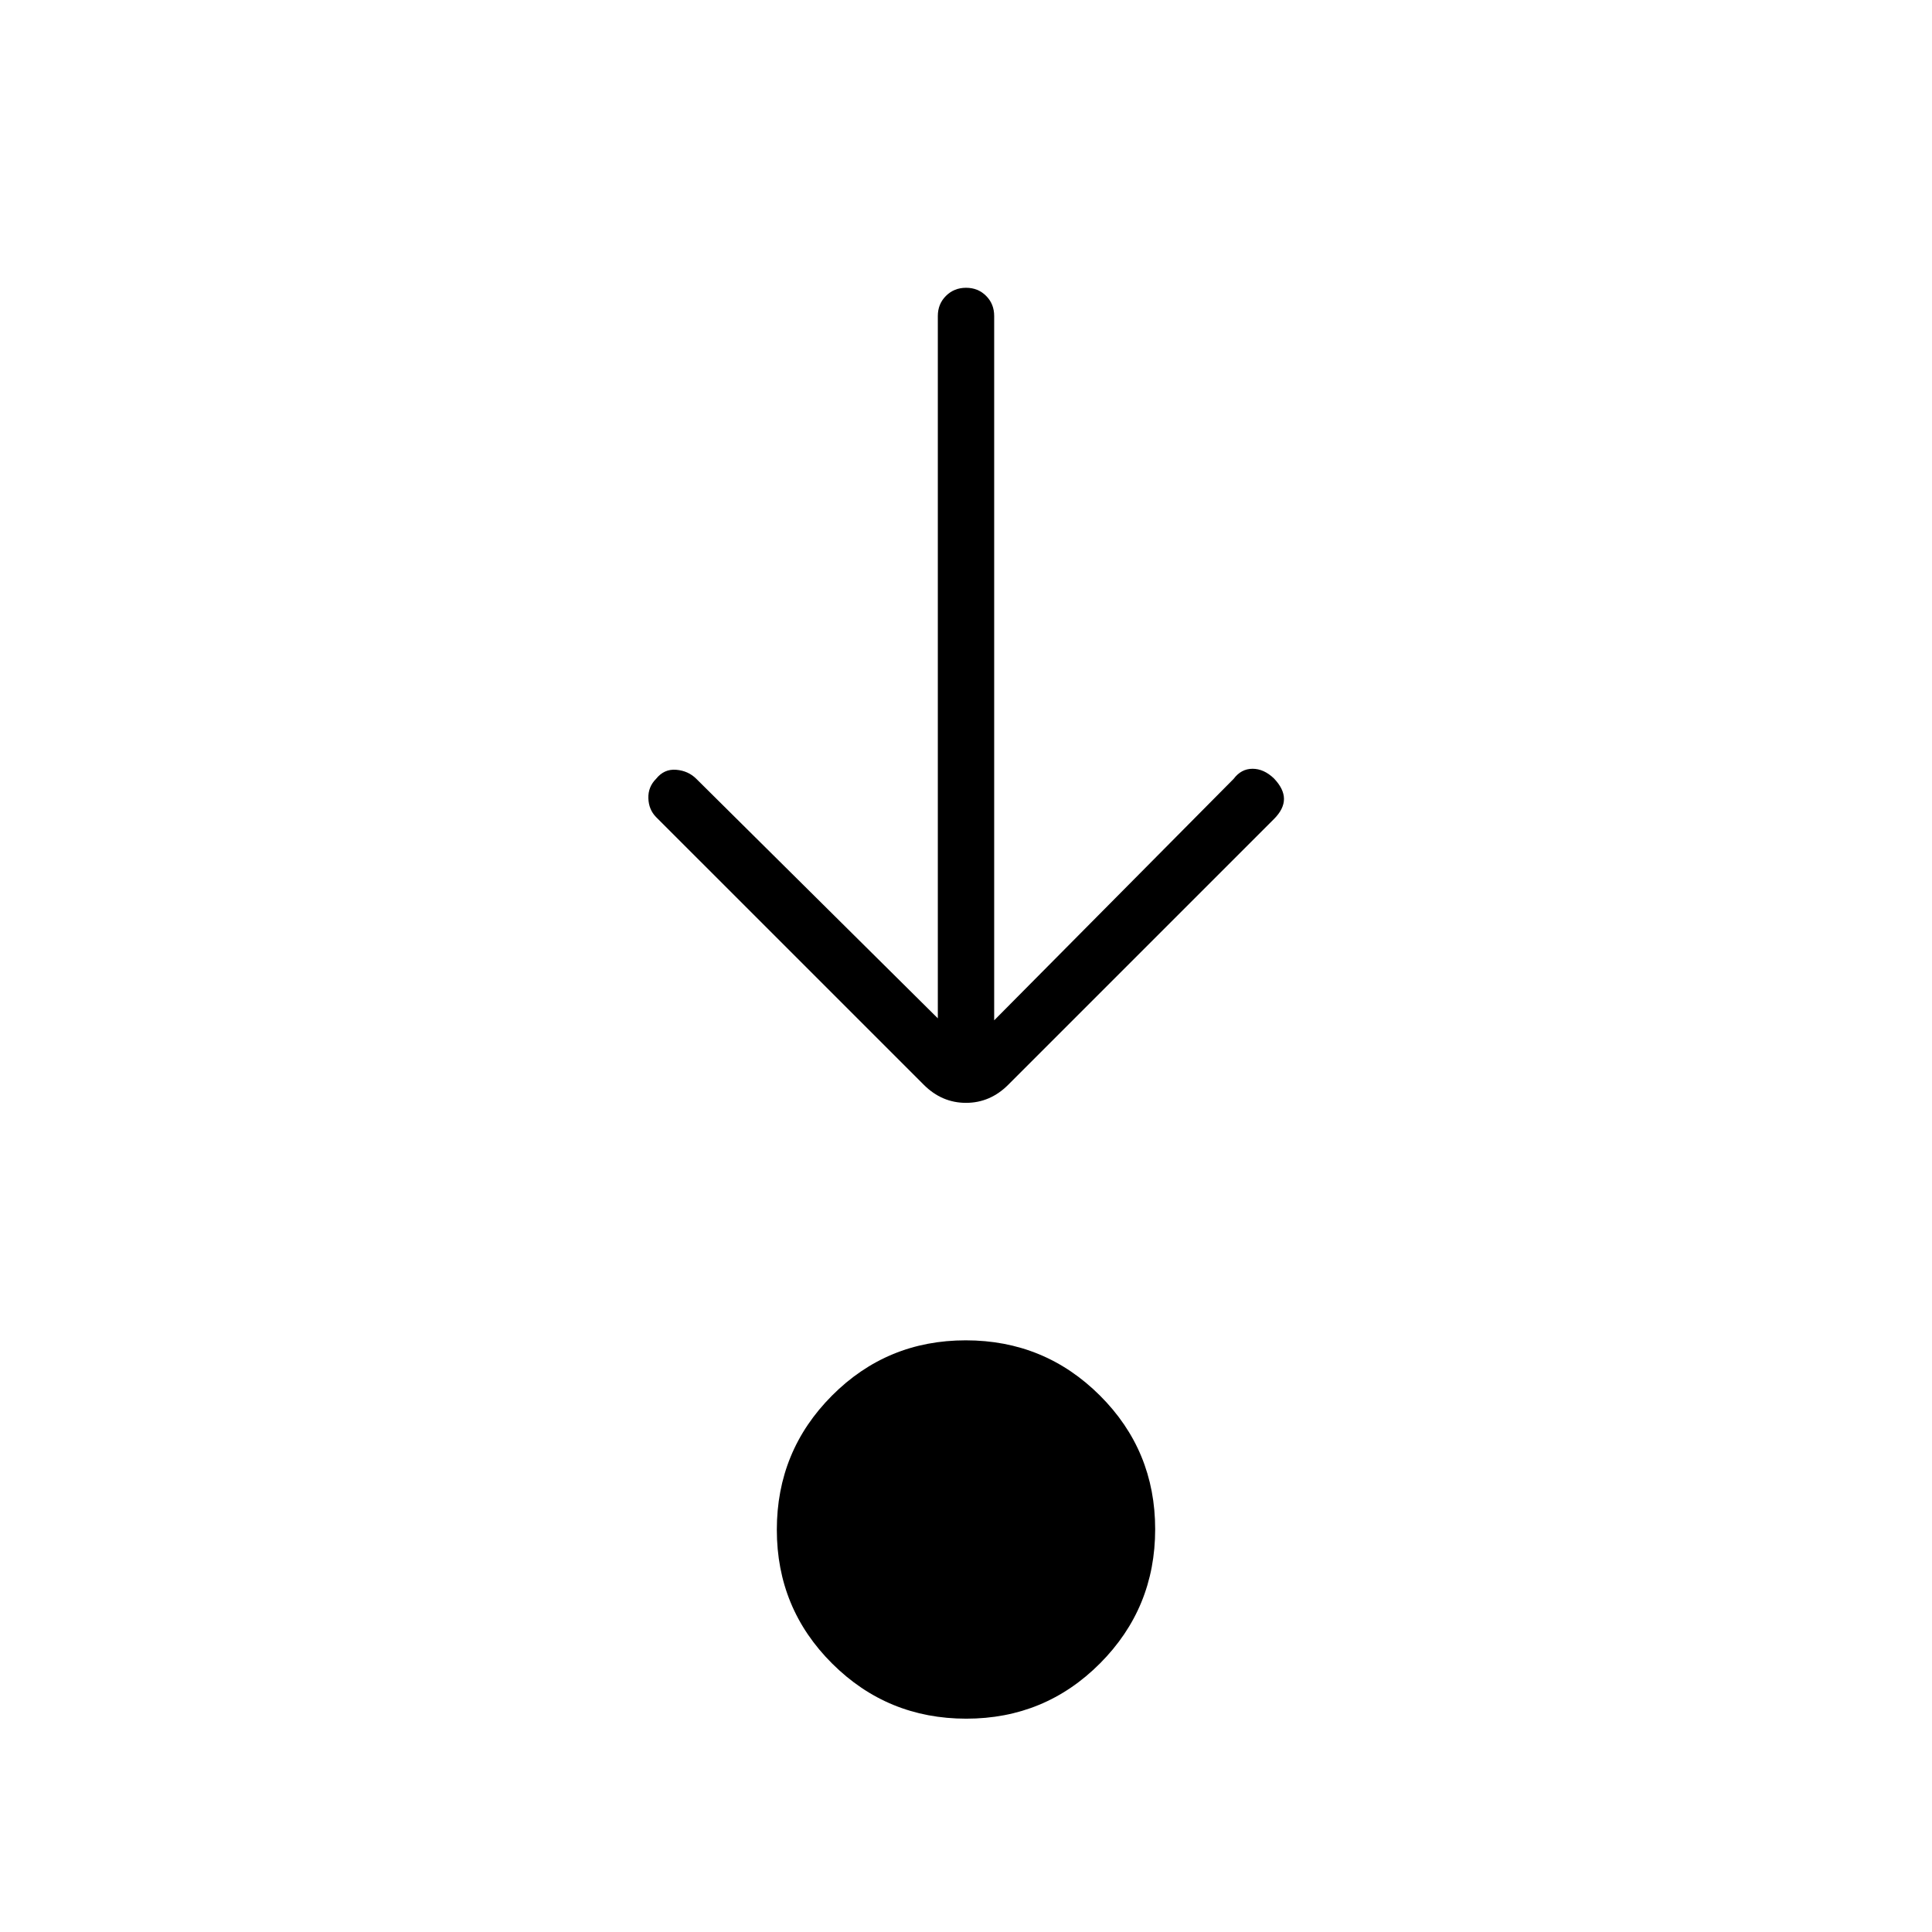 <svg xmlns="http://www.w3.org/2000/svg" height="24" viewBox="0 -960 960 960" width="24"><path d="M480.12-106q-39.12 0-66.62-27.38-27.5-27.38-27.5-66.5 0-39.12 27.38-66.62 27.38-27.5 66.5-27.5 39.12 0 66.62 27.38 27.5 27.38 27.5 66.5 0 39.12-27.38 66.62-27.38 27.5-66.5 27.5ZM466-454v-349q0-5.95 4.04-9.97 4.03-4.03 10-4.03 5.96 0 9.96 4.03 4 4.02 4 9.97v350l119-120q3.75-5 9.38-5 5.62 0 10.62 4.78 5 5.22 5 10.22 0 5-5 10L501-421q-9 9-21 9t-21-9L326-554q-3.67-3.75-3.83-9.38Q322-569 326-573q4-5 10-4.5t10 4.5l120 119Z"/></svg>